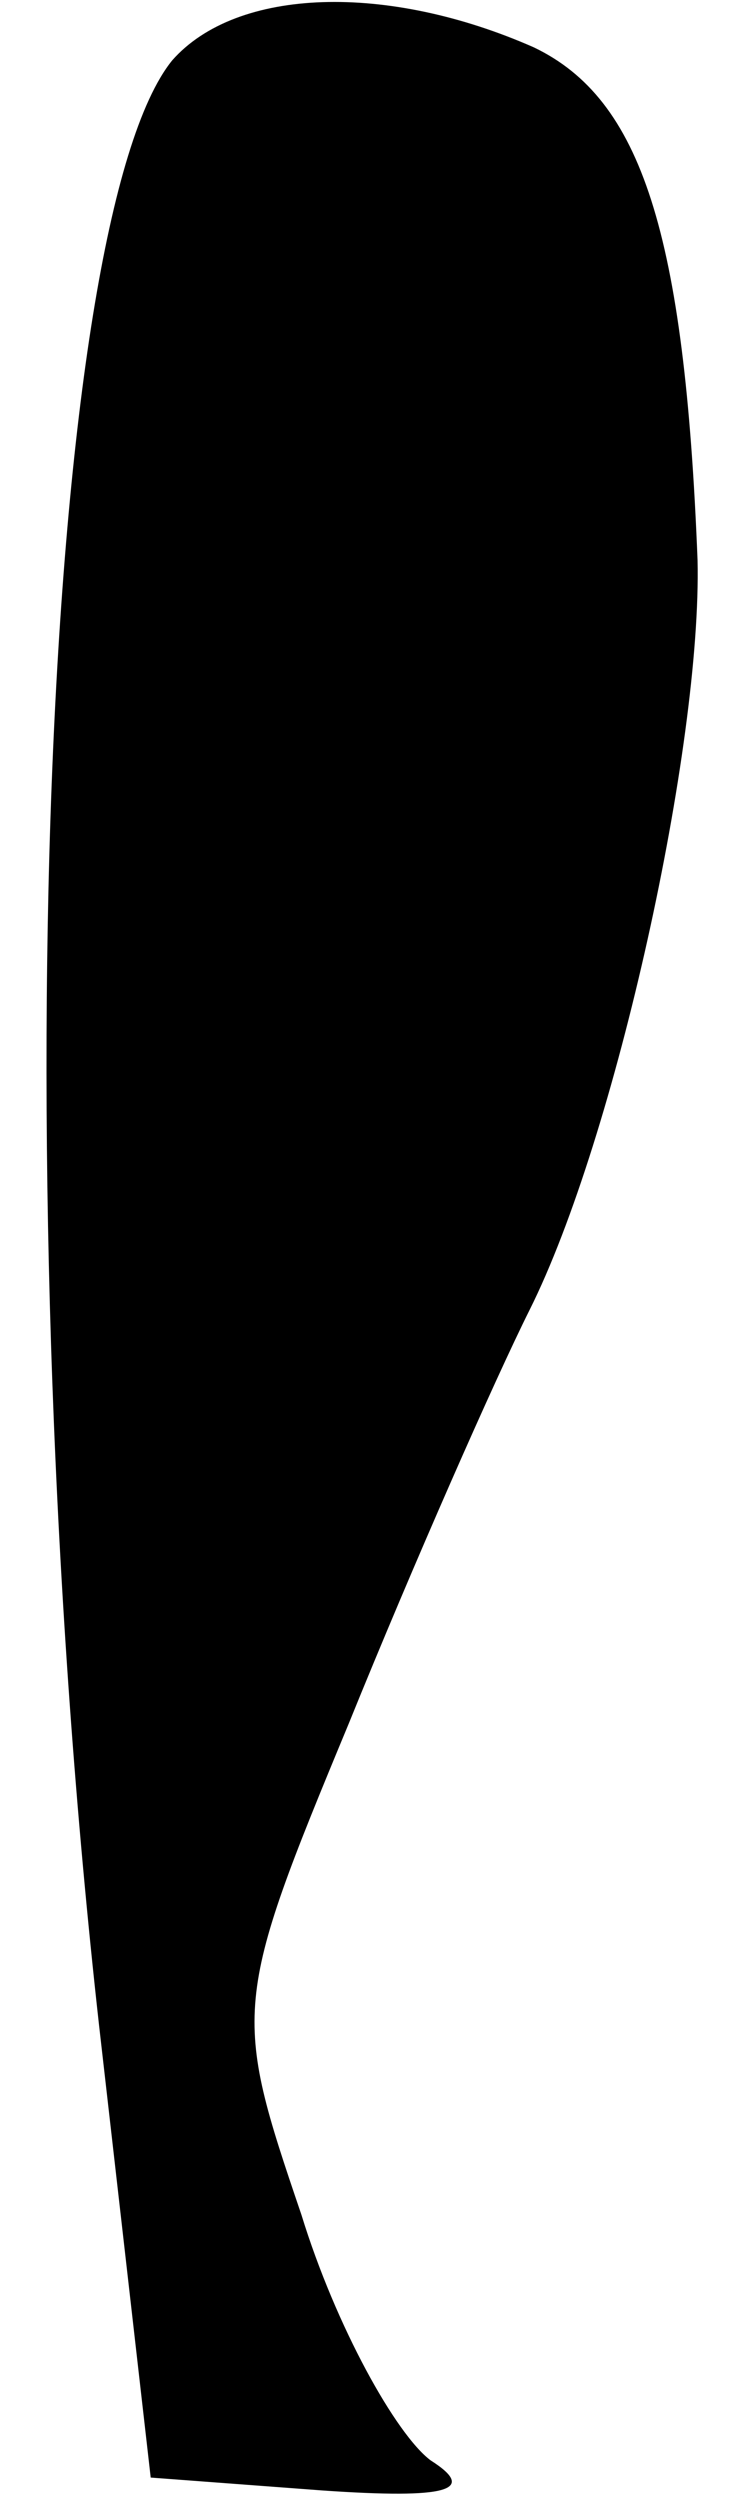 <?xml version="1.0" standalone="no"?>
<!DOCTYPE svg PUBLIC "-//W3C//DTD SVG 20010904//EN"
 "http://www.w3.org/TR/2001/REC-SVG-20010904/DTD/svg10.dtd">
<svg version="1.0" xmlns="http://www.w3.org/2000/svg"
 width="17pt" height="58pt" viewBox="0 0 17 58"
 preserveAspectRatio="xMidYMid meet">
<g transform="translate(0,58) scale(0.1,-0.1)"
fill="#000000" stroke="none">
<path fill="#000000" stroke="none" d="M40 566 c-30 -37 -39 -259 -17 -456
l12 -105 40 -3 c29 -2 36 0 25 7 -8 6 -22 31 -30 57 -16 47 -16 49 11 114 15
37 34 80 42 96 20 40 40 131 39 174 -3 76 -13 107 -38 119 -34 15 -69 14 -84
-3z"/>
</g>
</svg>
